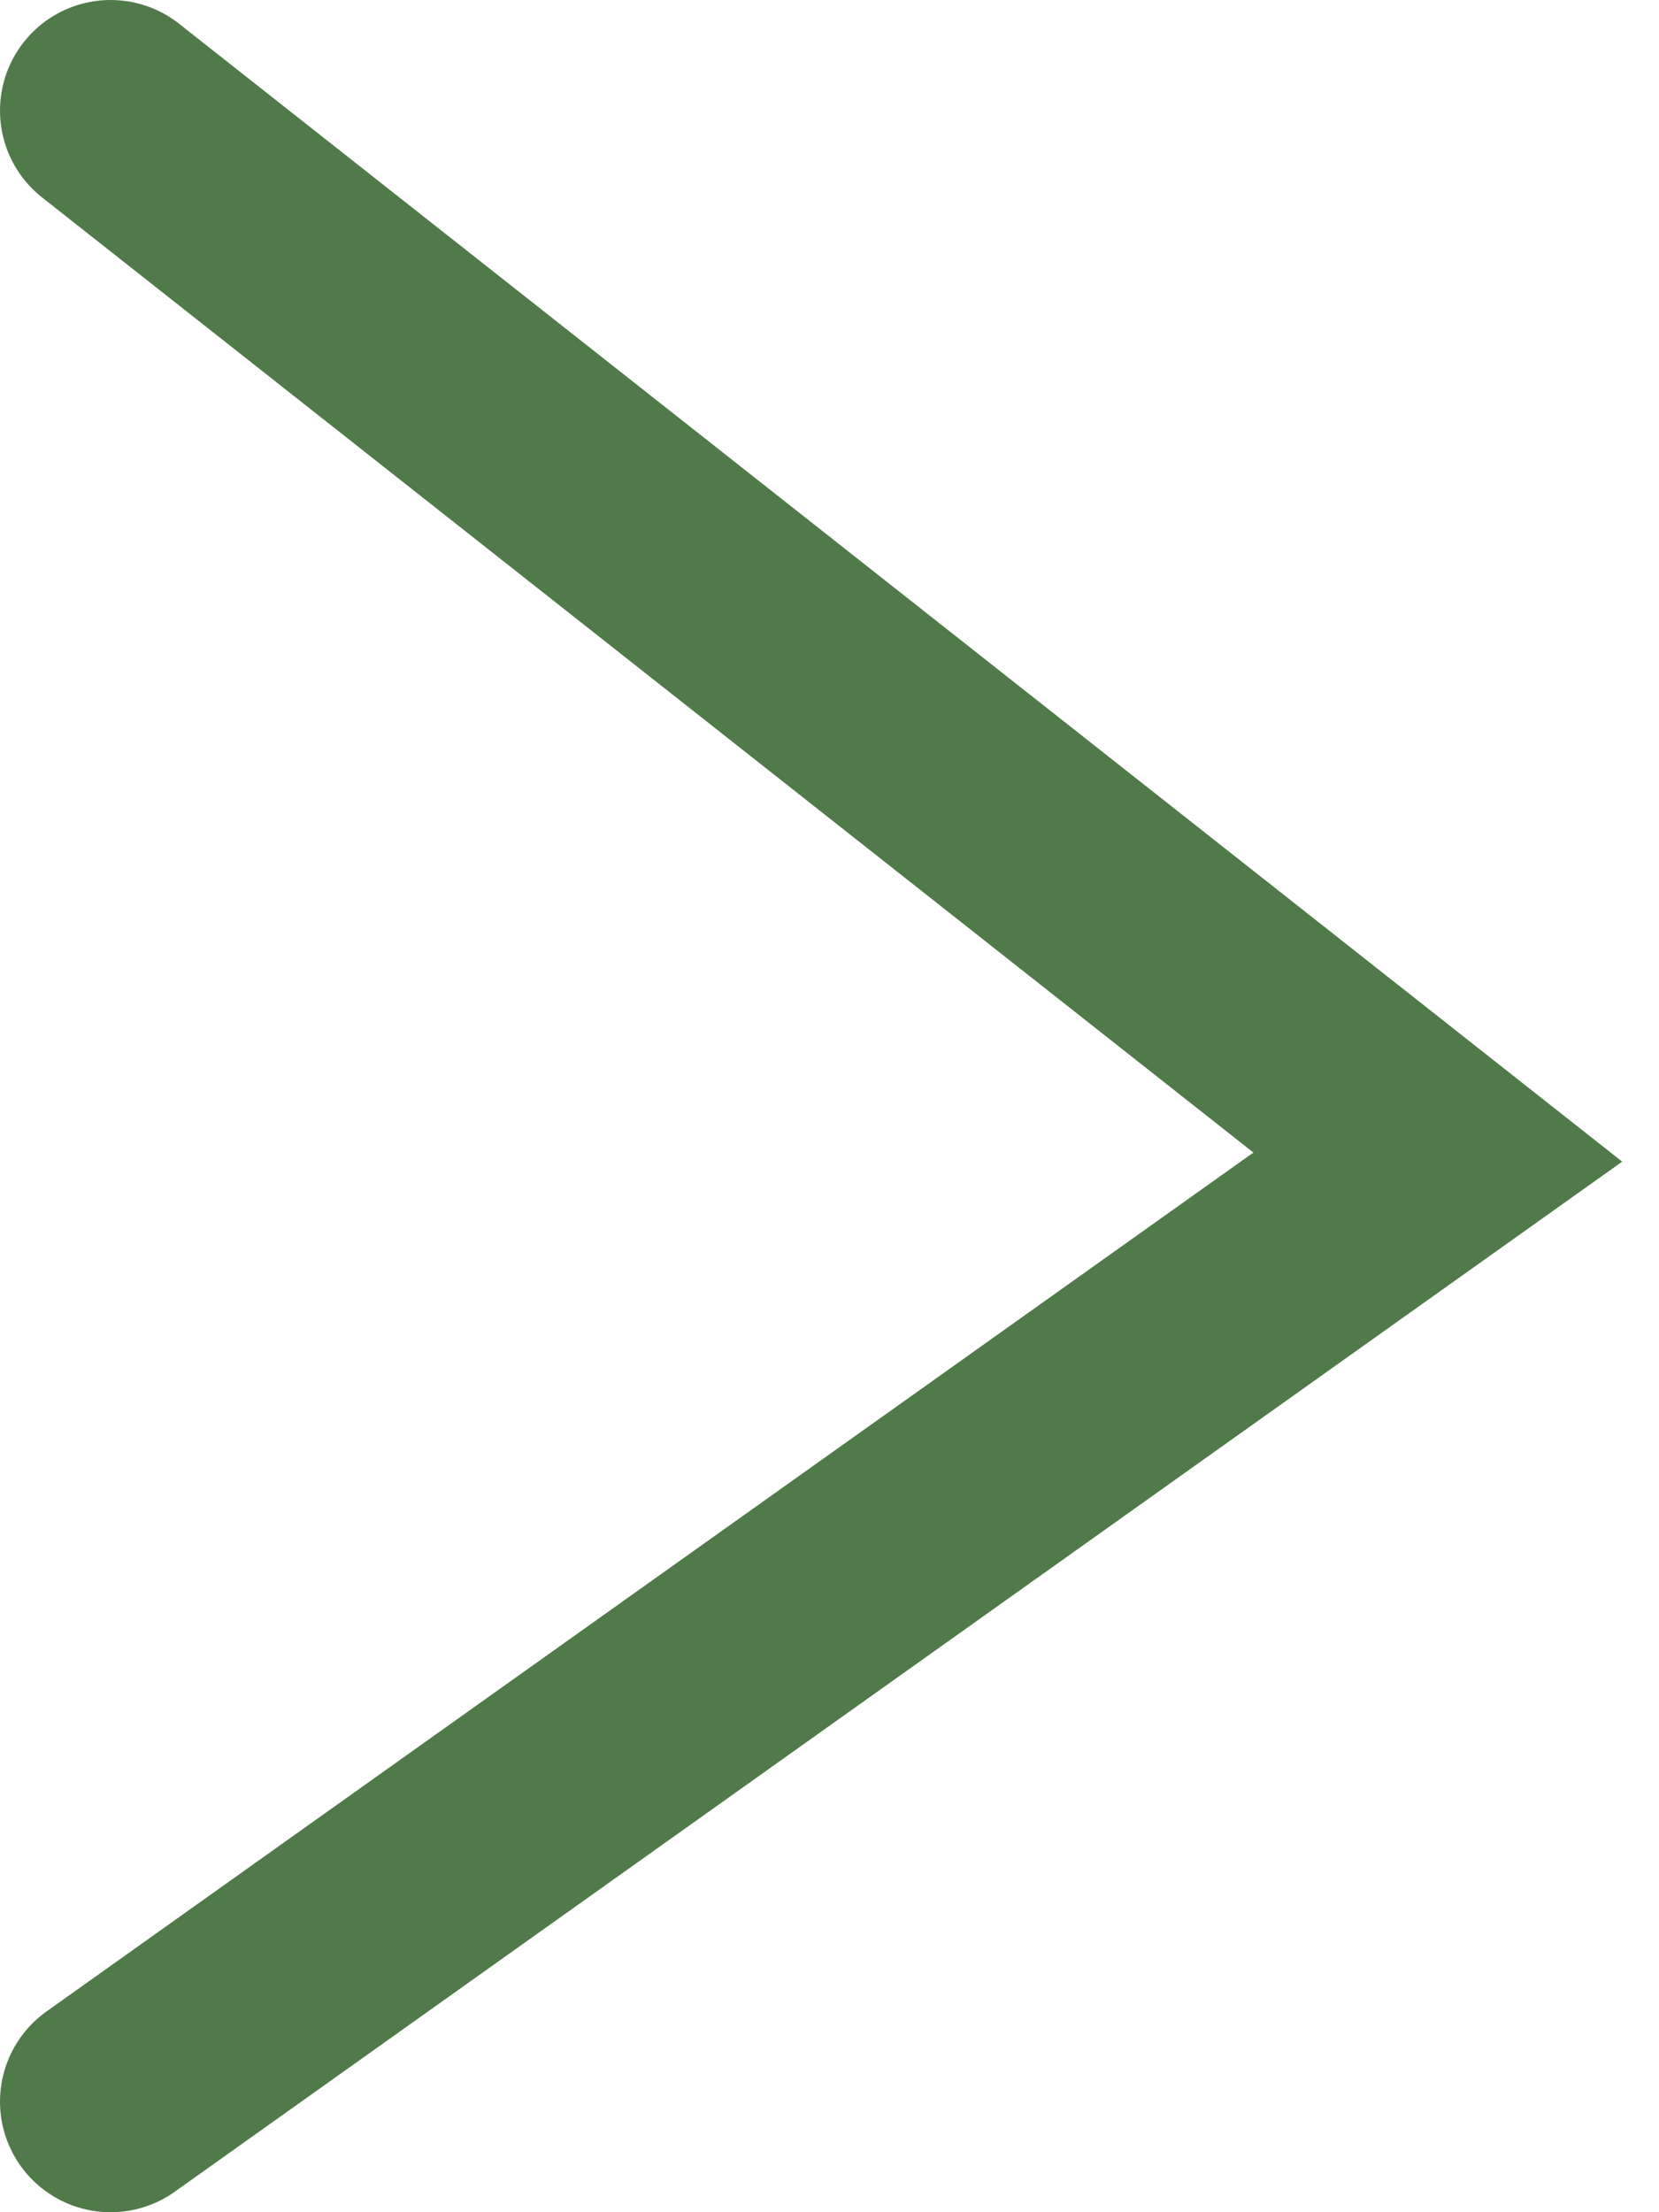 <svg width="15" height="20" viewBox="0 0 15 20" fill="none" xmlns="http://www.w3.org/2000/svg">
<path id="Vector 1" d="M1 1L13 10.461L1 19" stroke="#507a49" stroke-width="2" stroke-linecap="round"/>
</svg>
